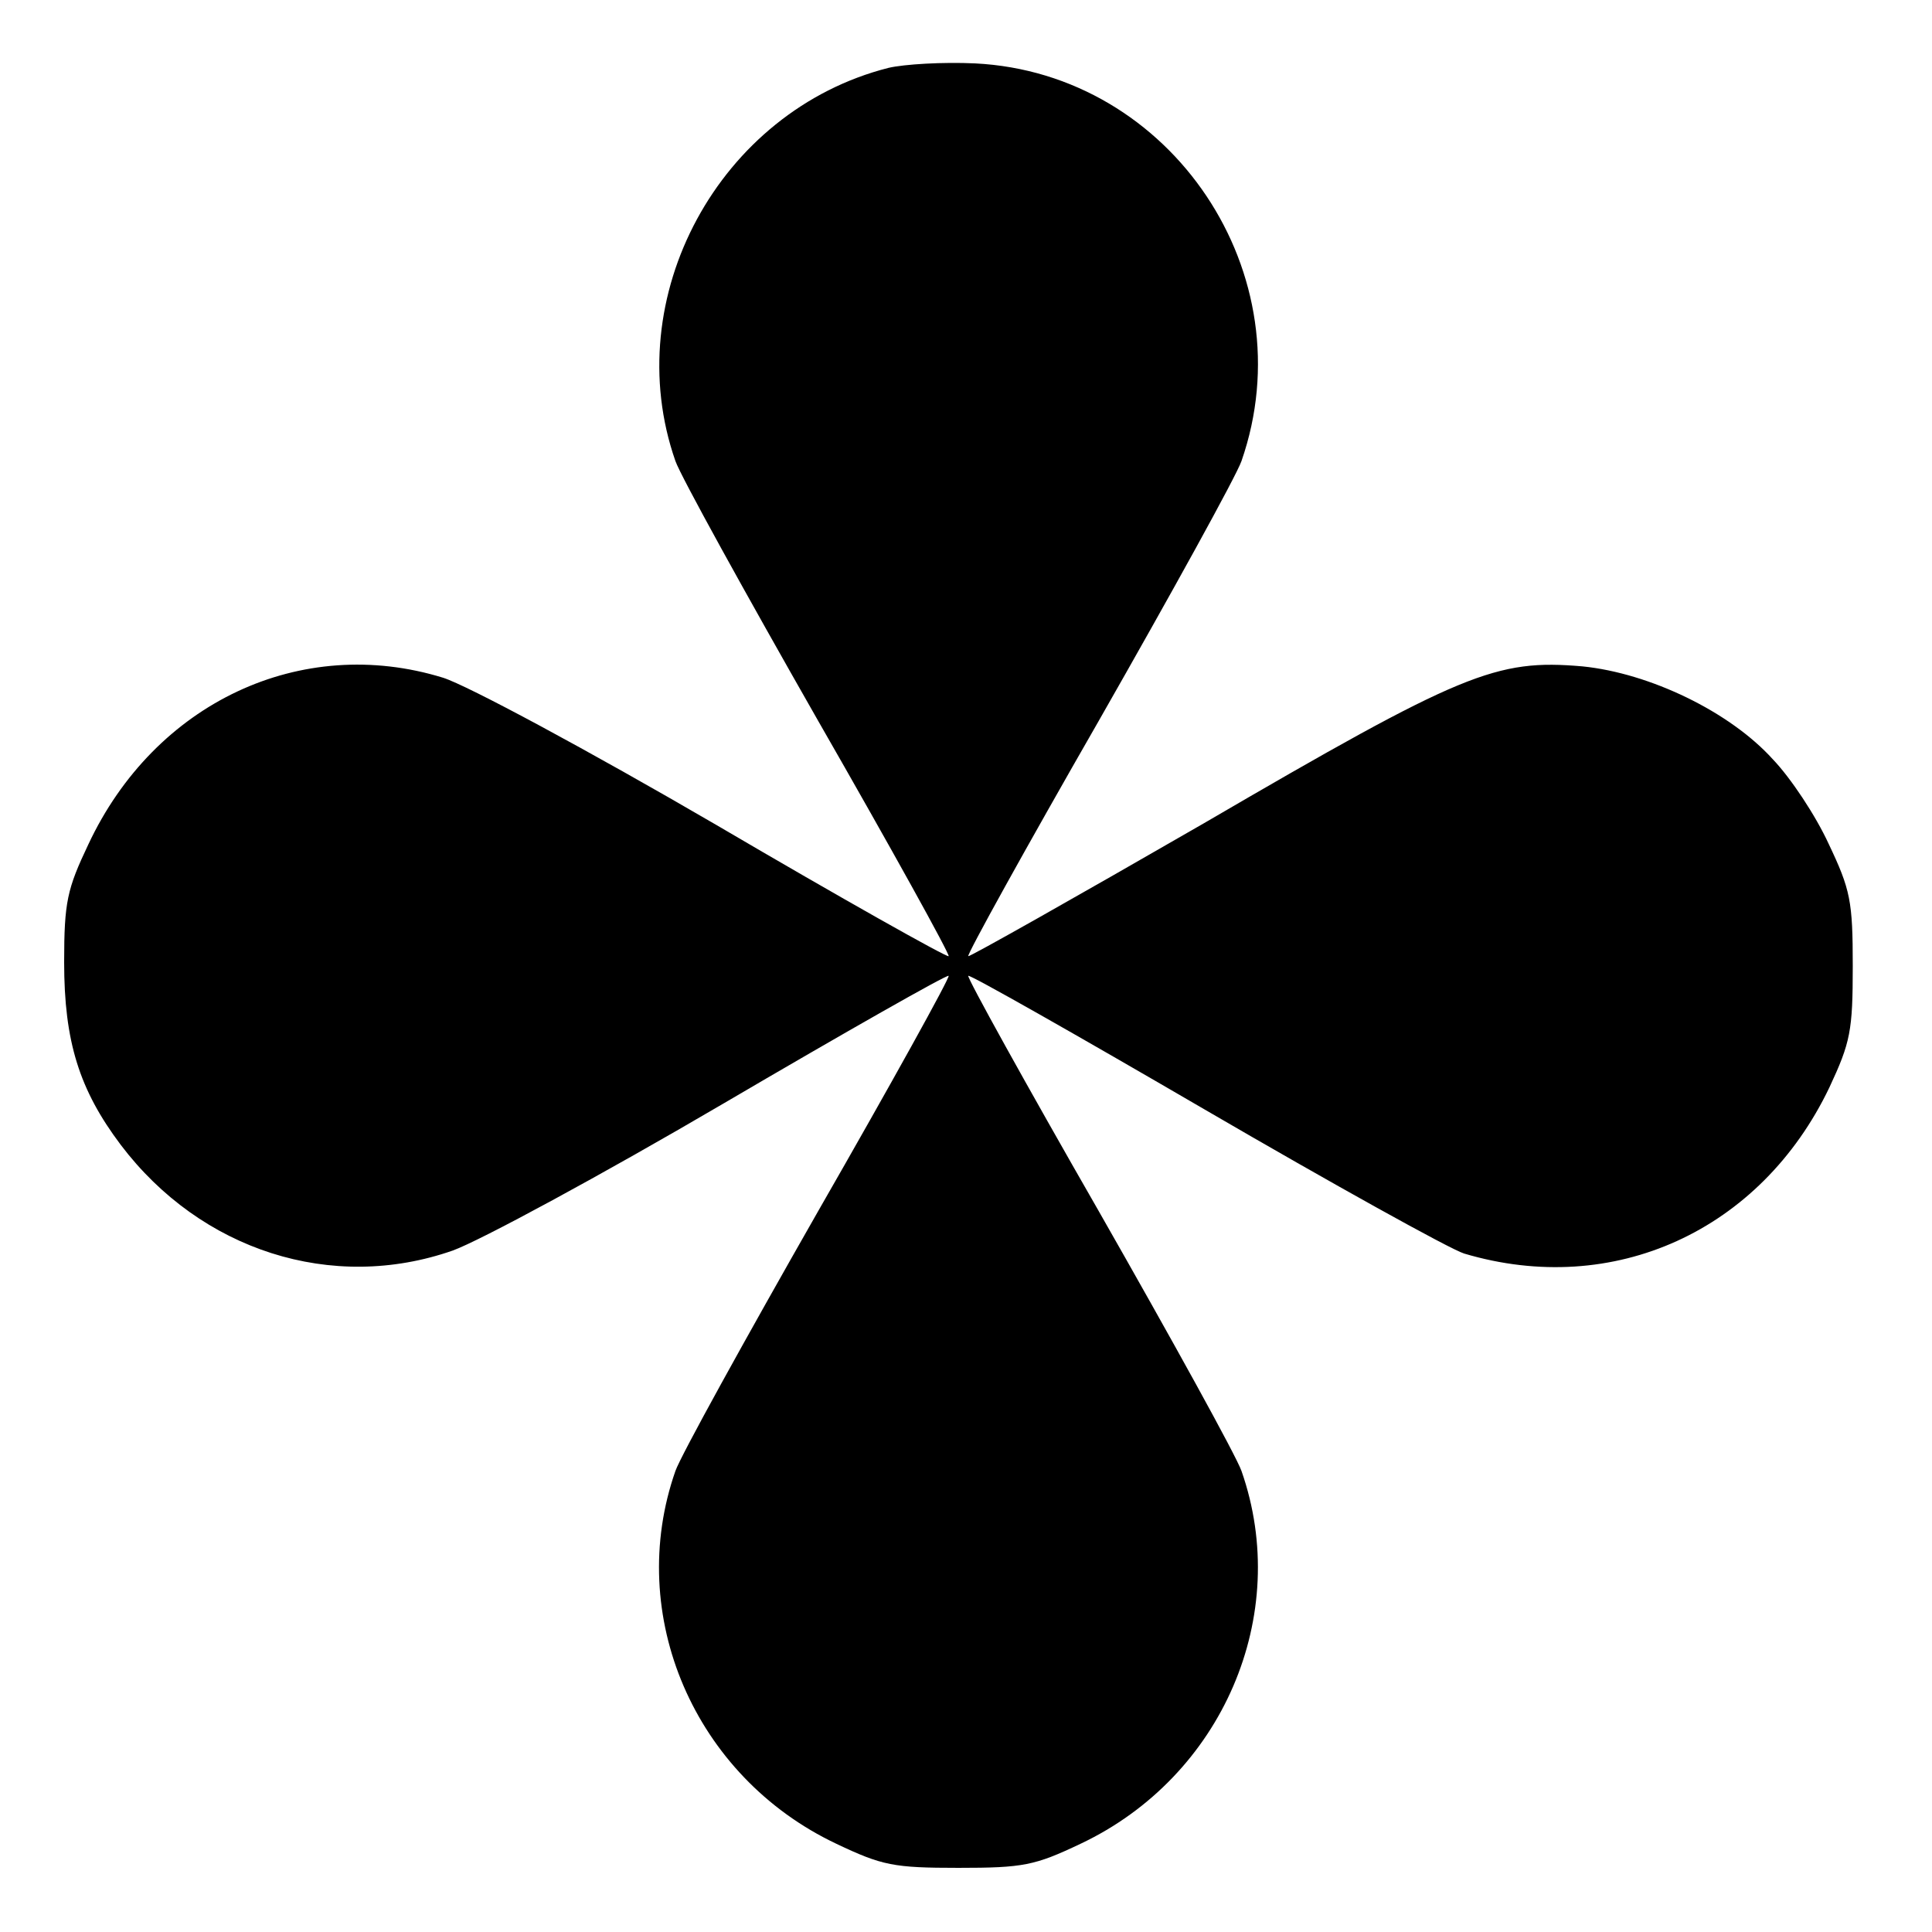 <?xml version="1.0" standalone="no"?>
<!DOCTYPE svg PUBLIC "-//W3C//DTD SVG 20010904//EN"
 "http://www.w3.org/TR/2001/REC-SVG-20010904/DTD/svg10.dtd">
<svg version="1.0" xmlns="http://www.w3.org/2000/svg"
 width="256pt" height="256pt" viewBox="0 0 256 256"
 preserveAspectRatio="xMidYMid meet">

<g transform="translate(0,256) scale(0.1,-0.1)"
fill="#000000" stroke="none">
<path d="M1177 2470 c-224 -57 -358 -304 -282 -521 7 -20 92 -174 189 -344 97
-169 175 -310 173 -312 -2 -2 -141 76 -308 174 -170 99 -330 185 -362 195
-188 58 -382 -33 -470 -221 -28 -59 -32 -76 -32 -156 0 -105 20 -169 75 -242
106 -140 280 -196 440 -140 36 13 197 100 359 195 162 95 296 171 298 169 2
-2 -76 -143 -173 -312 -97 -170 -182 -324 -189 -344 -67 -191 25 -405 213
-494 61 -29 76 -32 162 -32 86 0 101 3 162 32 188 89 280 303 213 494 -7 20
-92 174 -189 344 -97 169 -175 310 -173 312 2 2 143 -78 313 -177 170 -99 325
-185 344 -191 198 -59 393 30 484 220 28 60 31 75 31 161 0 86 -3 101 -32 162
-17 37 -50 87 -74 112 -57 63 -163 114 -252 123 -115 10 -159 -8 -502 -208
-170 -98 -310 -177 -312 -176 -2 2 76 143 173 312 97 170 182 324 189 344 86
247 -92 514 -353 527 -42 2 -94 -1 -115 -6z"/>
</g>
</svg>
